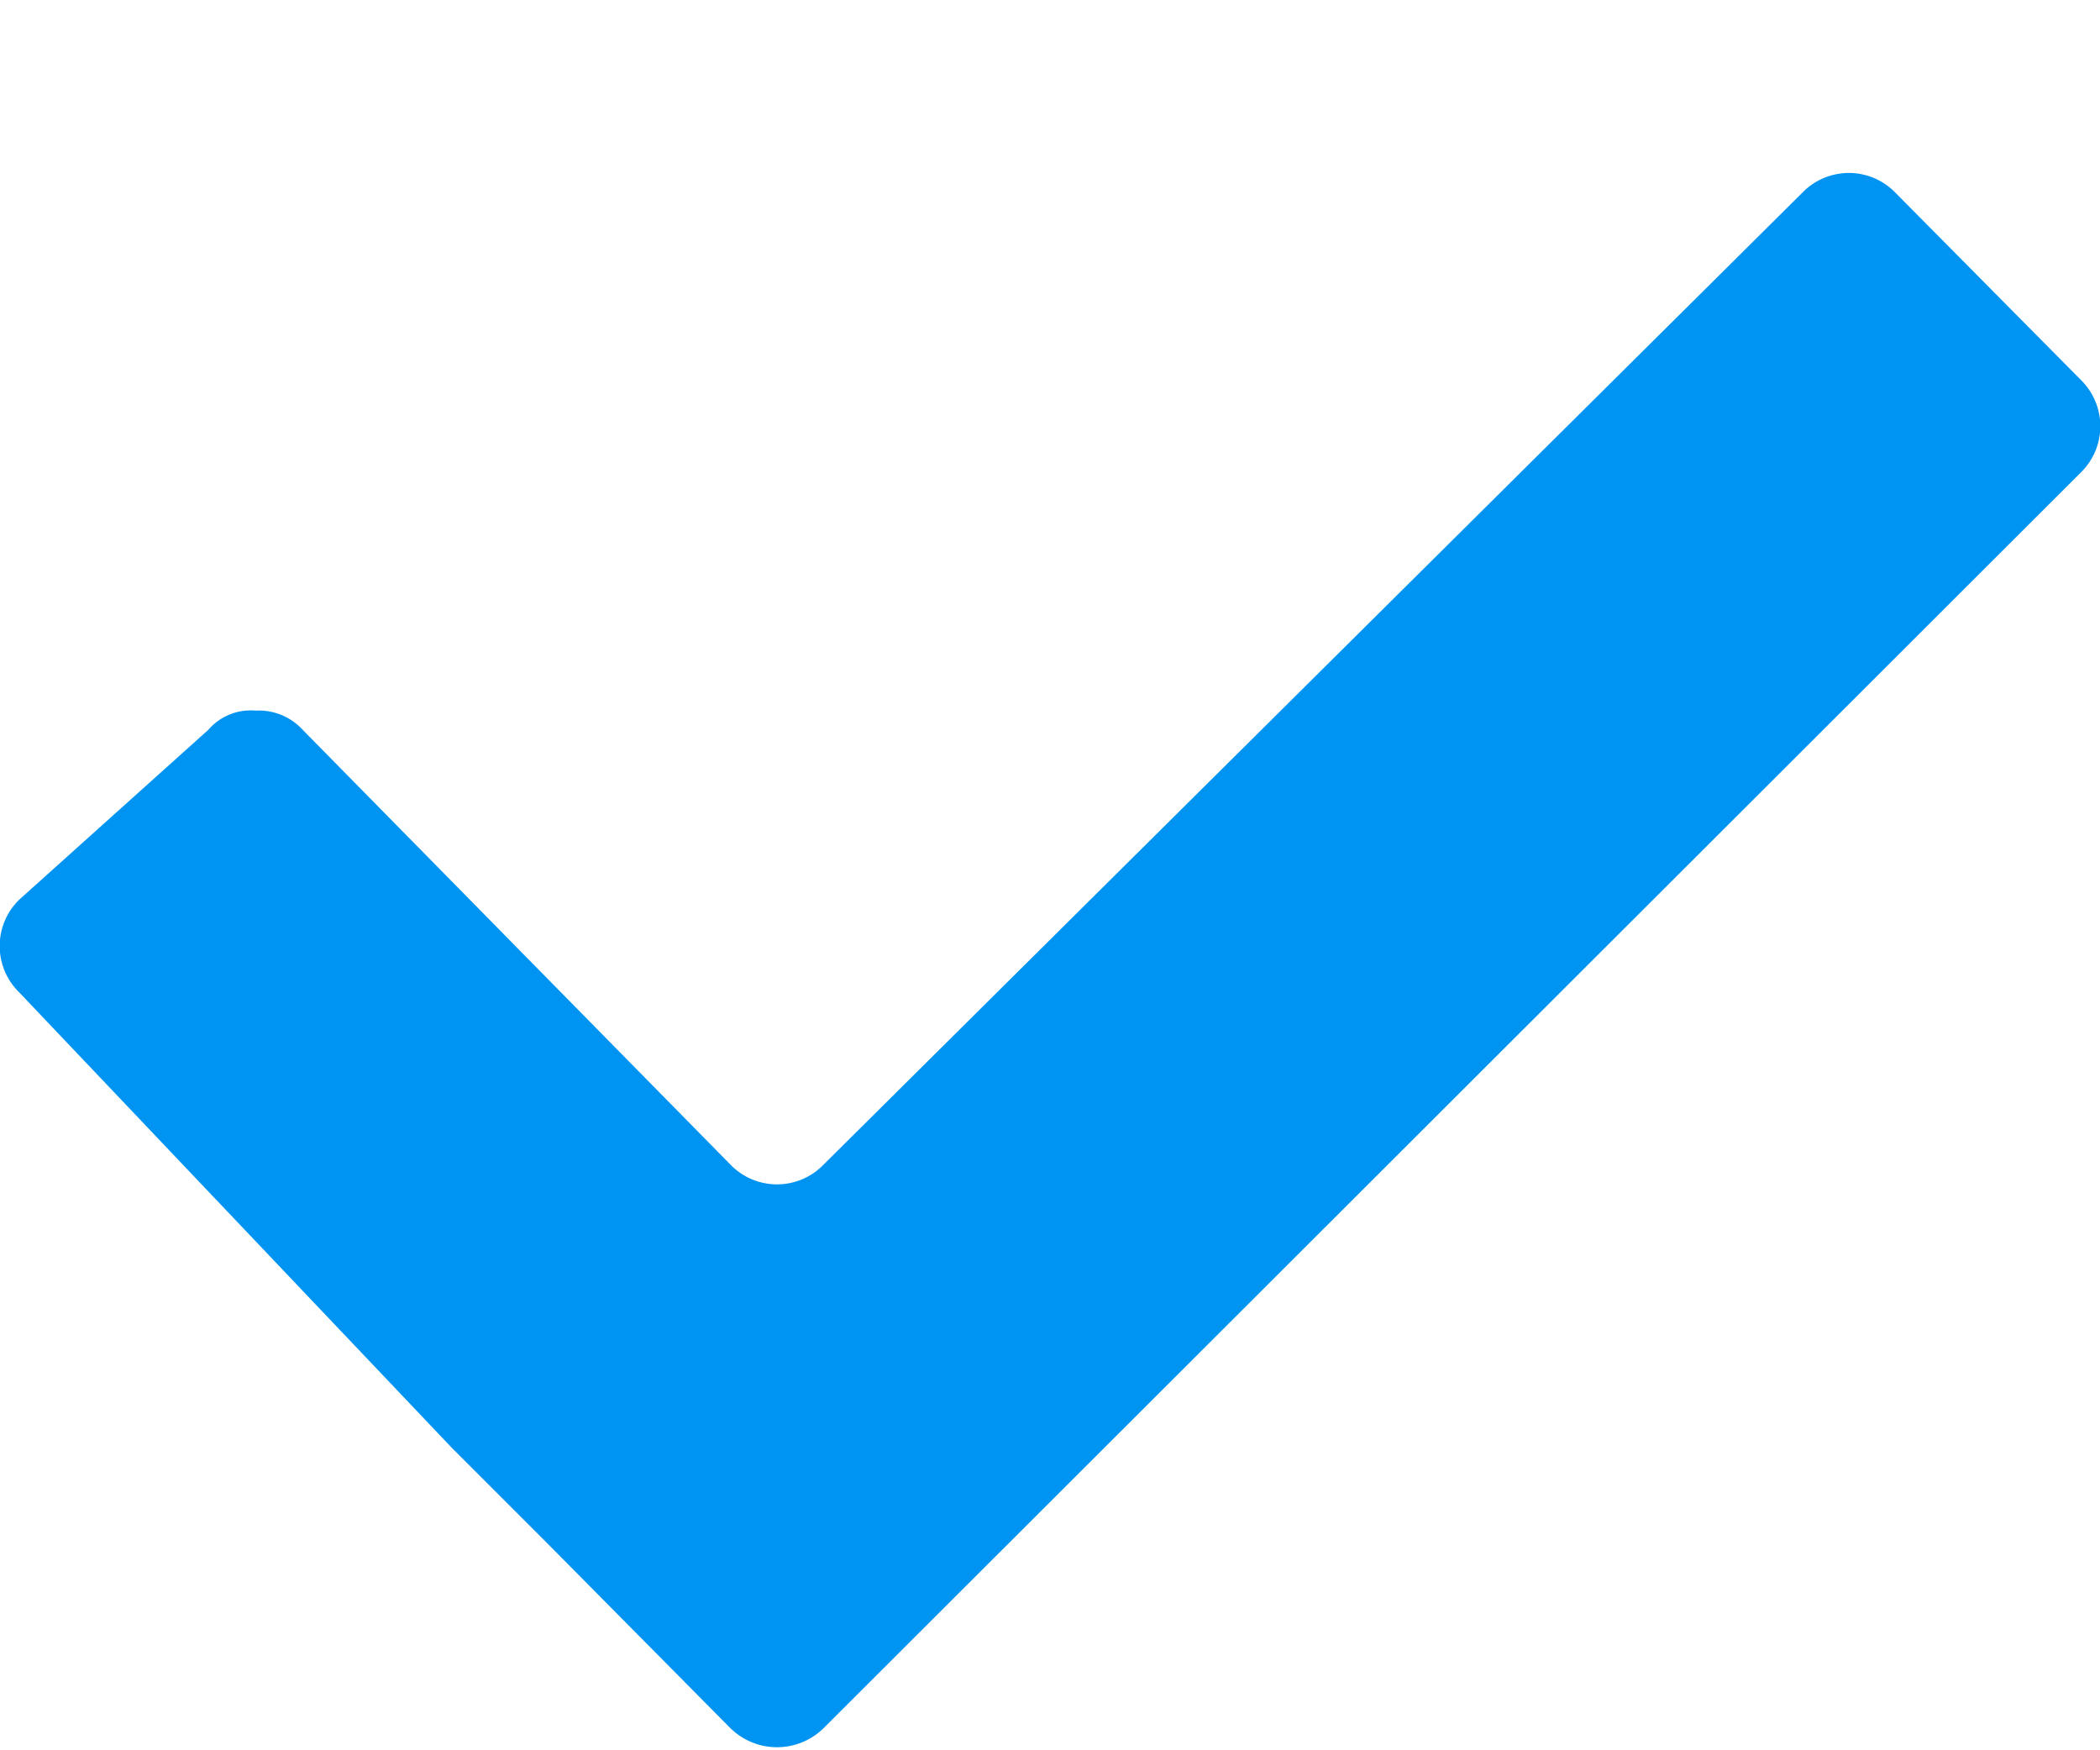 <svg xmlns="http://www.w3.org/2000/svg" width="12" height="10" viewBox="0 0 12 10"><path fill="#0094f2" d="M10.83 1.1a.37.37 0 0 0-.53 0L4.7 6.66a.37.37 0 0 1-.52 0L1.73 4.17a.34.34 0 0 0-.27-.11.32.32 0 0 0-.27.11l-1.08.97a.37.37 0 0 0 0 .53l2.47 2.6.53.53 1.06 1.07c.15.15.39.15.54 0l7.18-7.17a.37.37 0 0 0 0-.53z"/></svg>
